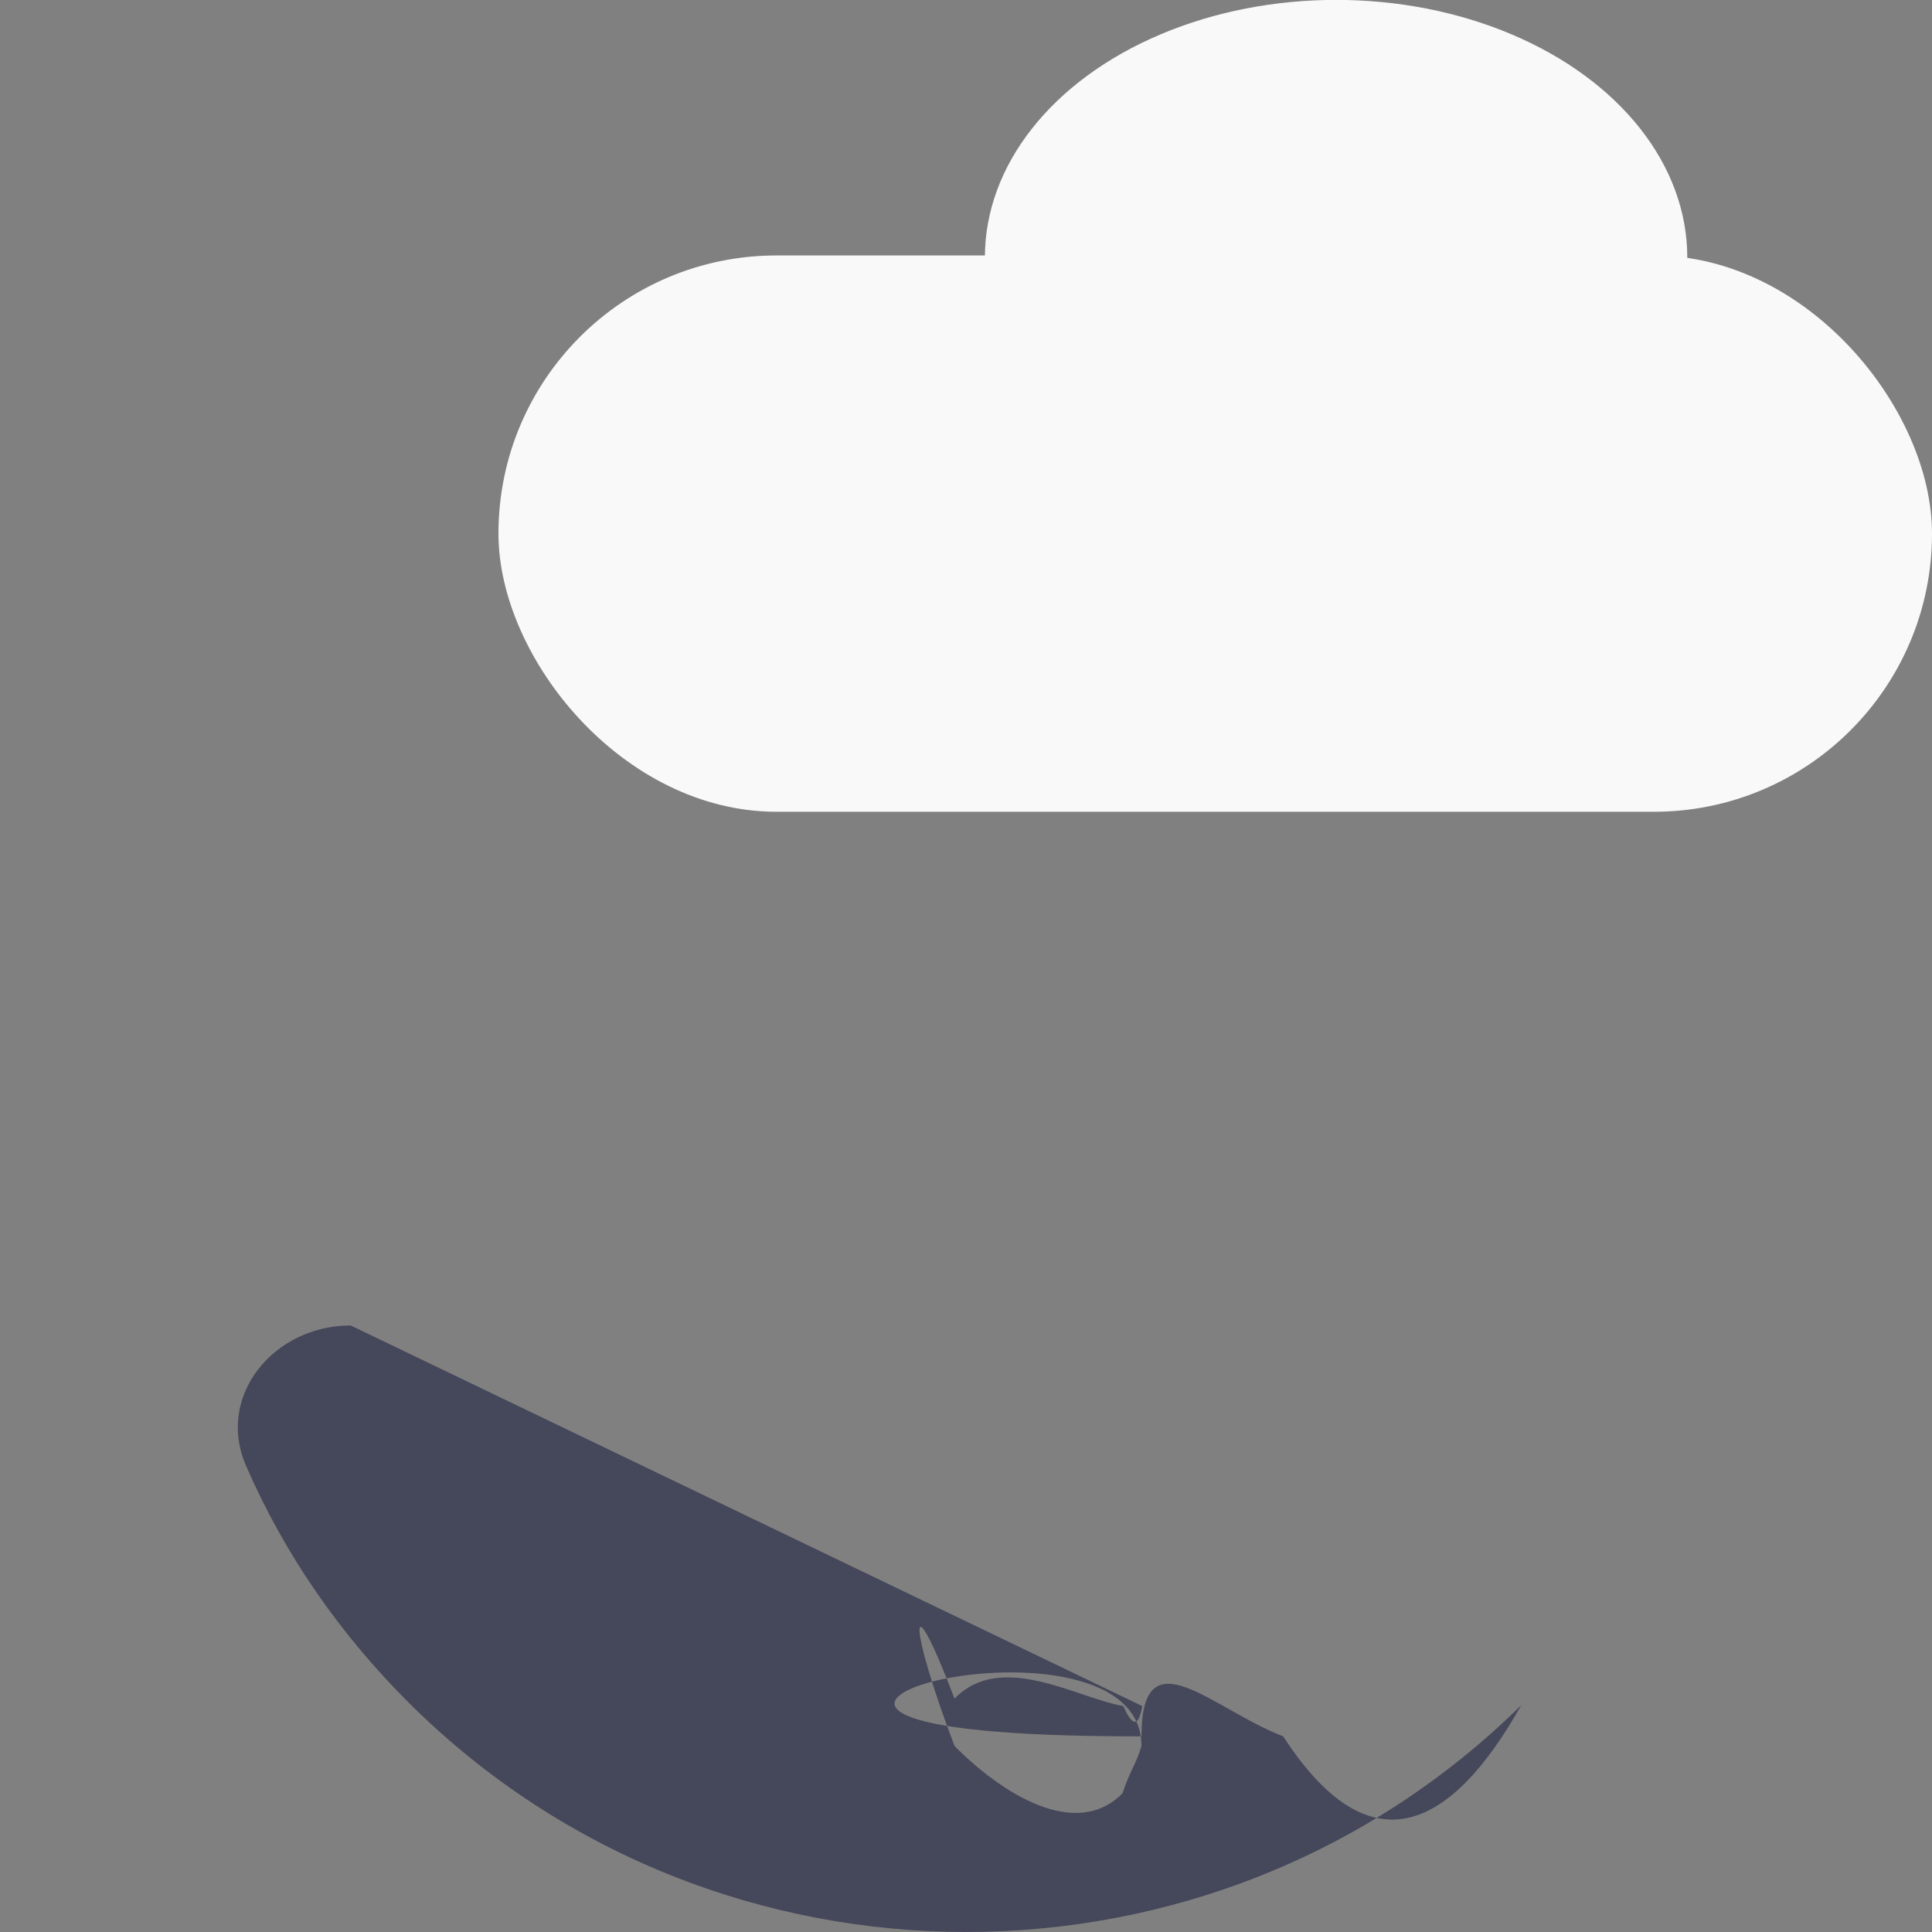 <svg width="18" height="18" version="1.1" viewBox="0 0 18 18" xmlns="http://www.w3.org/2000/svg">
	<rect x="0" y="0" width="18" height="18" fill="#808080" stroke="none"/>
	<g transform="translate(-.437 -.005)">
		<path d="m3.704 12.354c-.717 0-1.262.66-.972 1.313.352.81.869 1.565 1.537 2.225 2.854 2.817 7.487 2.817 10.341-3e-6.669-.66 1.172-1.415 1.53-2.218.29-.653-.248-1.32-.965-1.32l-5.177.007 7e-7-1.402c.09-.048.165-.109.234-.177.441-.435.441-1.129 0-1.565-.441-.435-1.144-.435-1.586 1e-6-.441.435-.448 1.136-.007 1.572.069.068.152.136.234.177l-4e-7 1.388z" style="fill:#45475a;inline-size:404.082;paint-order:markers fill stroke;stroke-linecap:square;stroke-width:8.592;white-space:pre" aria-label=""/>
		<g transform="translate(-3.866 -23.773)">
			<rect x="8.947" y="26.158" width="13.356" height="5.183" ry="2.591" style="fill:#f9f9f9;paint-order:markers fill stroke;stroke-linecap:square;stroke-width:133.75"/>
			<ellipse cx="16.751" cy="26.176" rx="3.272" ry="2.399" style="fill:#f9f9f9;paint-order:markers fill stroke;stroke-linecap:square;stroke-width:133.75"/>
		</g>
	</g>
</svg>
